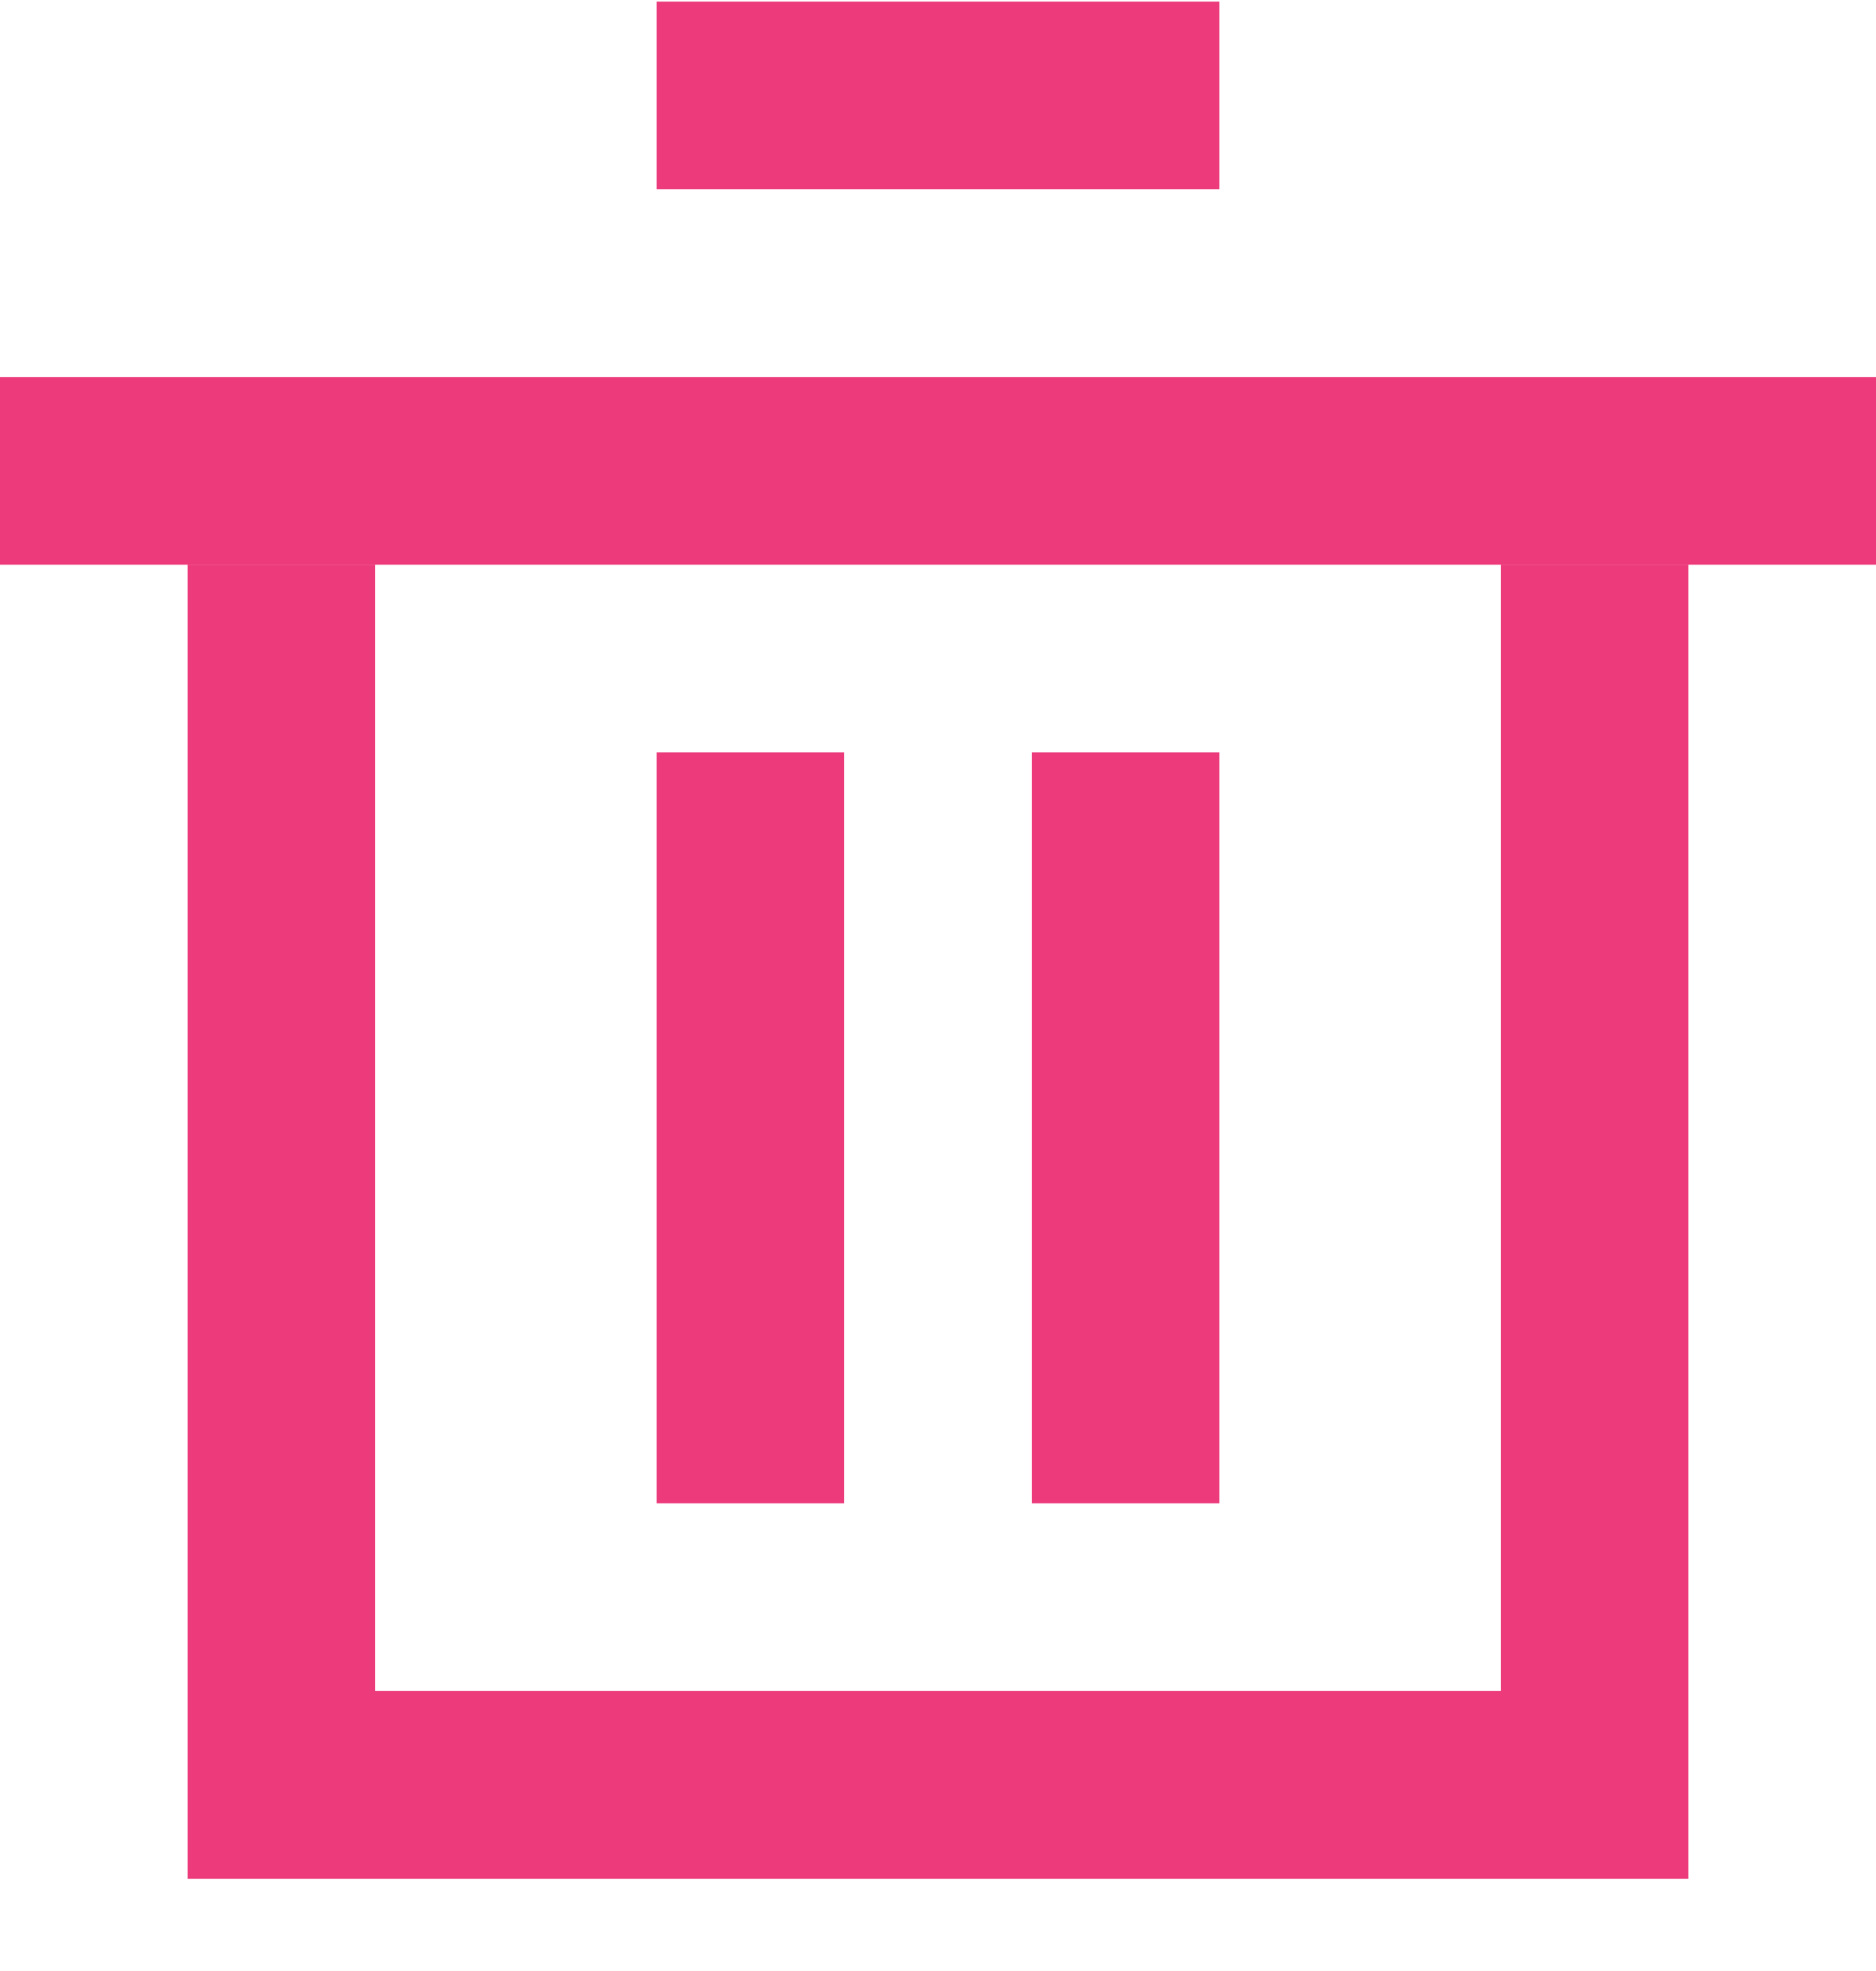 <svg width="20" height="21" viewBox="0 0 20 21" fill="none" xmlns="http://www.w3.org/2000/svg">
<path d="M17 6.017V19.017H3V6.017" stroke="#EC3A7A" stroke-width="2"/>
<path d="M7 1.017L13 1.017" stroke="#EC3A7A" stroke-width="2"/>
<line x1="8" y1="16.017" x2="8" y2="8.017" stroke="#EC3A7A" stroke-width="2"/>
<line x1="8.74228e-08" y1="5.017" x2="20" y2="5.017" stroke="#EC3A7A" stroke-width="2"/>
<line x1="12" y1="16.017" x2="12" y2="8.017" stroke="#EC3A7A" stroke-width="2"/>
</svg>
